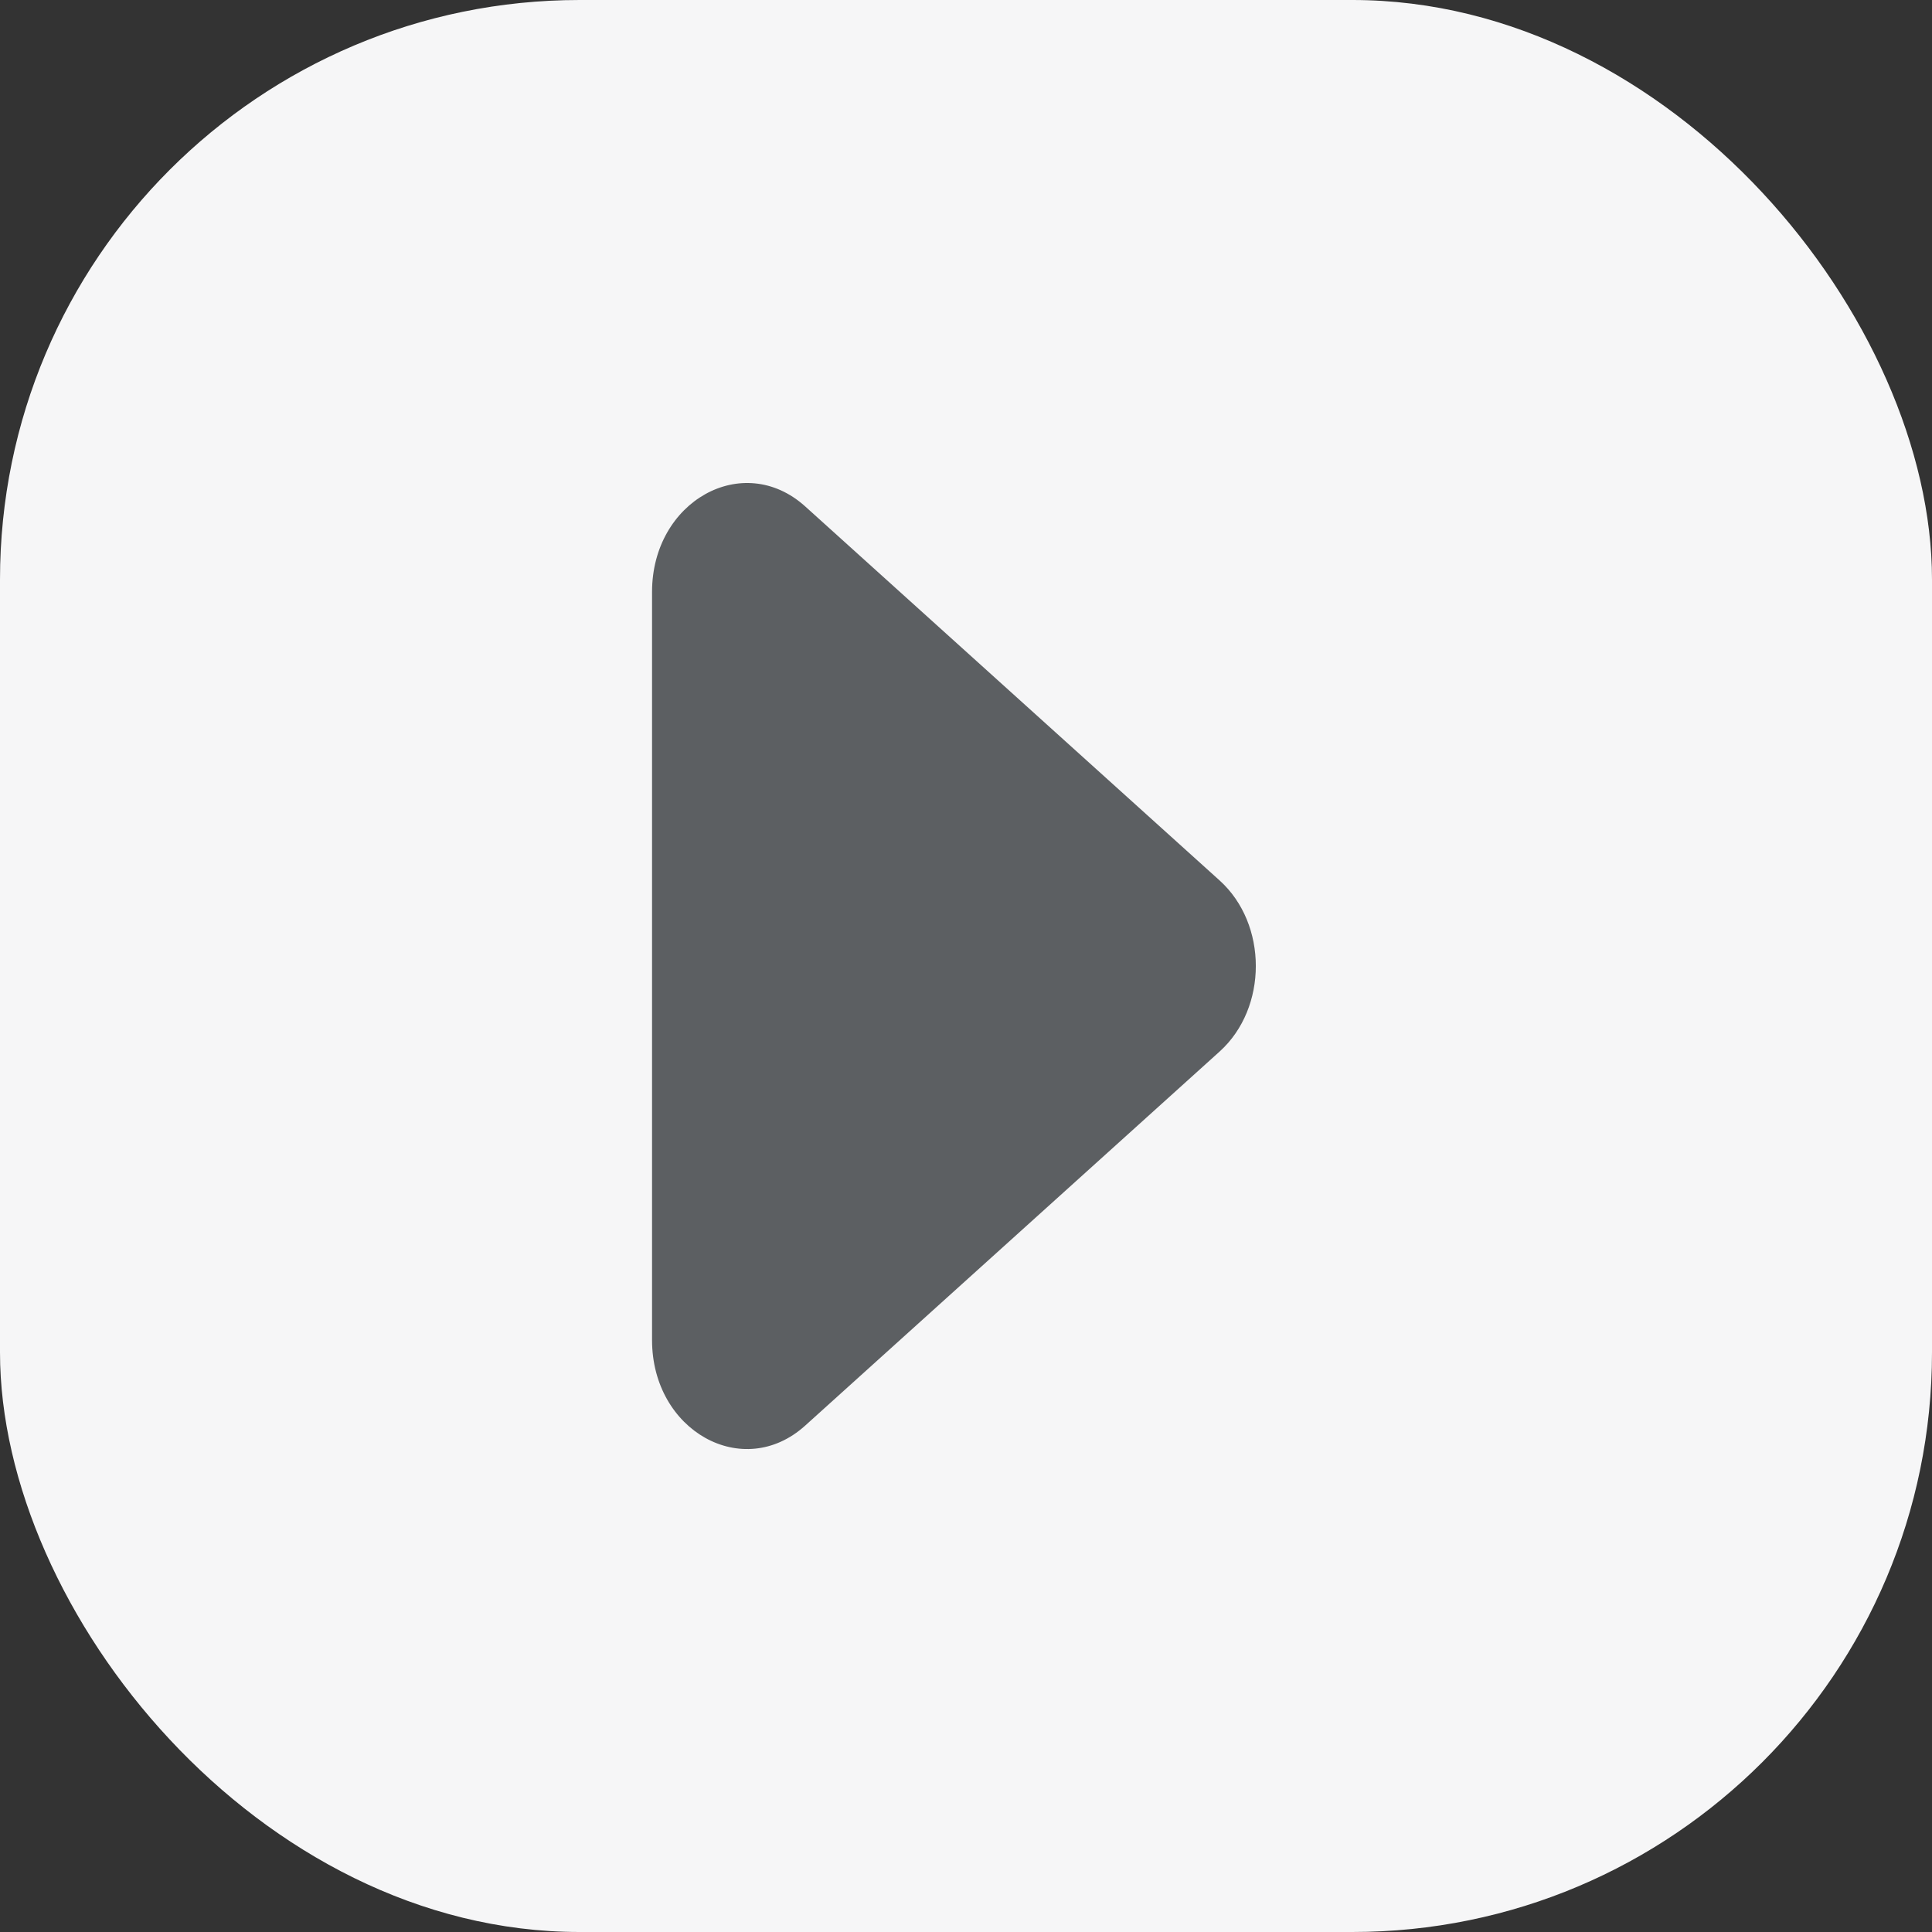 <svg width="20" height="20" viewBox="0 0 20 20" fill="none" xmlns="http://www.w3.org/2000/svg">
<rect x="0" y="0" width="20" height="20" fill="#333333" stroke="none"/>
<rect width="20" height="20" rx="6" fill="#F6F6F7"/>
<path d="M6.75 6.127L6.75 13.873C6.75 14.812 7.692 15.338 8.335 14.758L12.626 10.885C13.125 10.434 13.125 9.566 12.626 9.115L8.335 5.242C7.692 4.663 6.75 5.188 6.75 6.127Z" fill="#5C5F62"/>
</svg>
